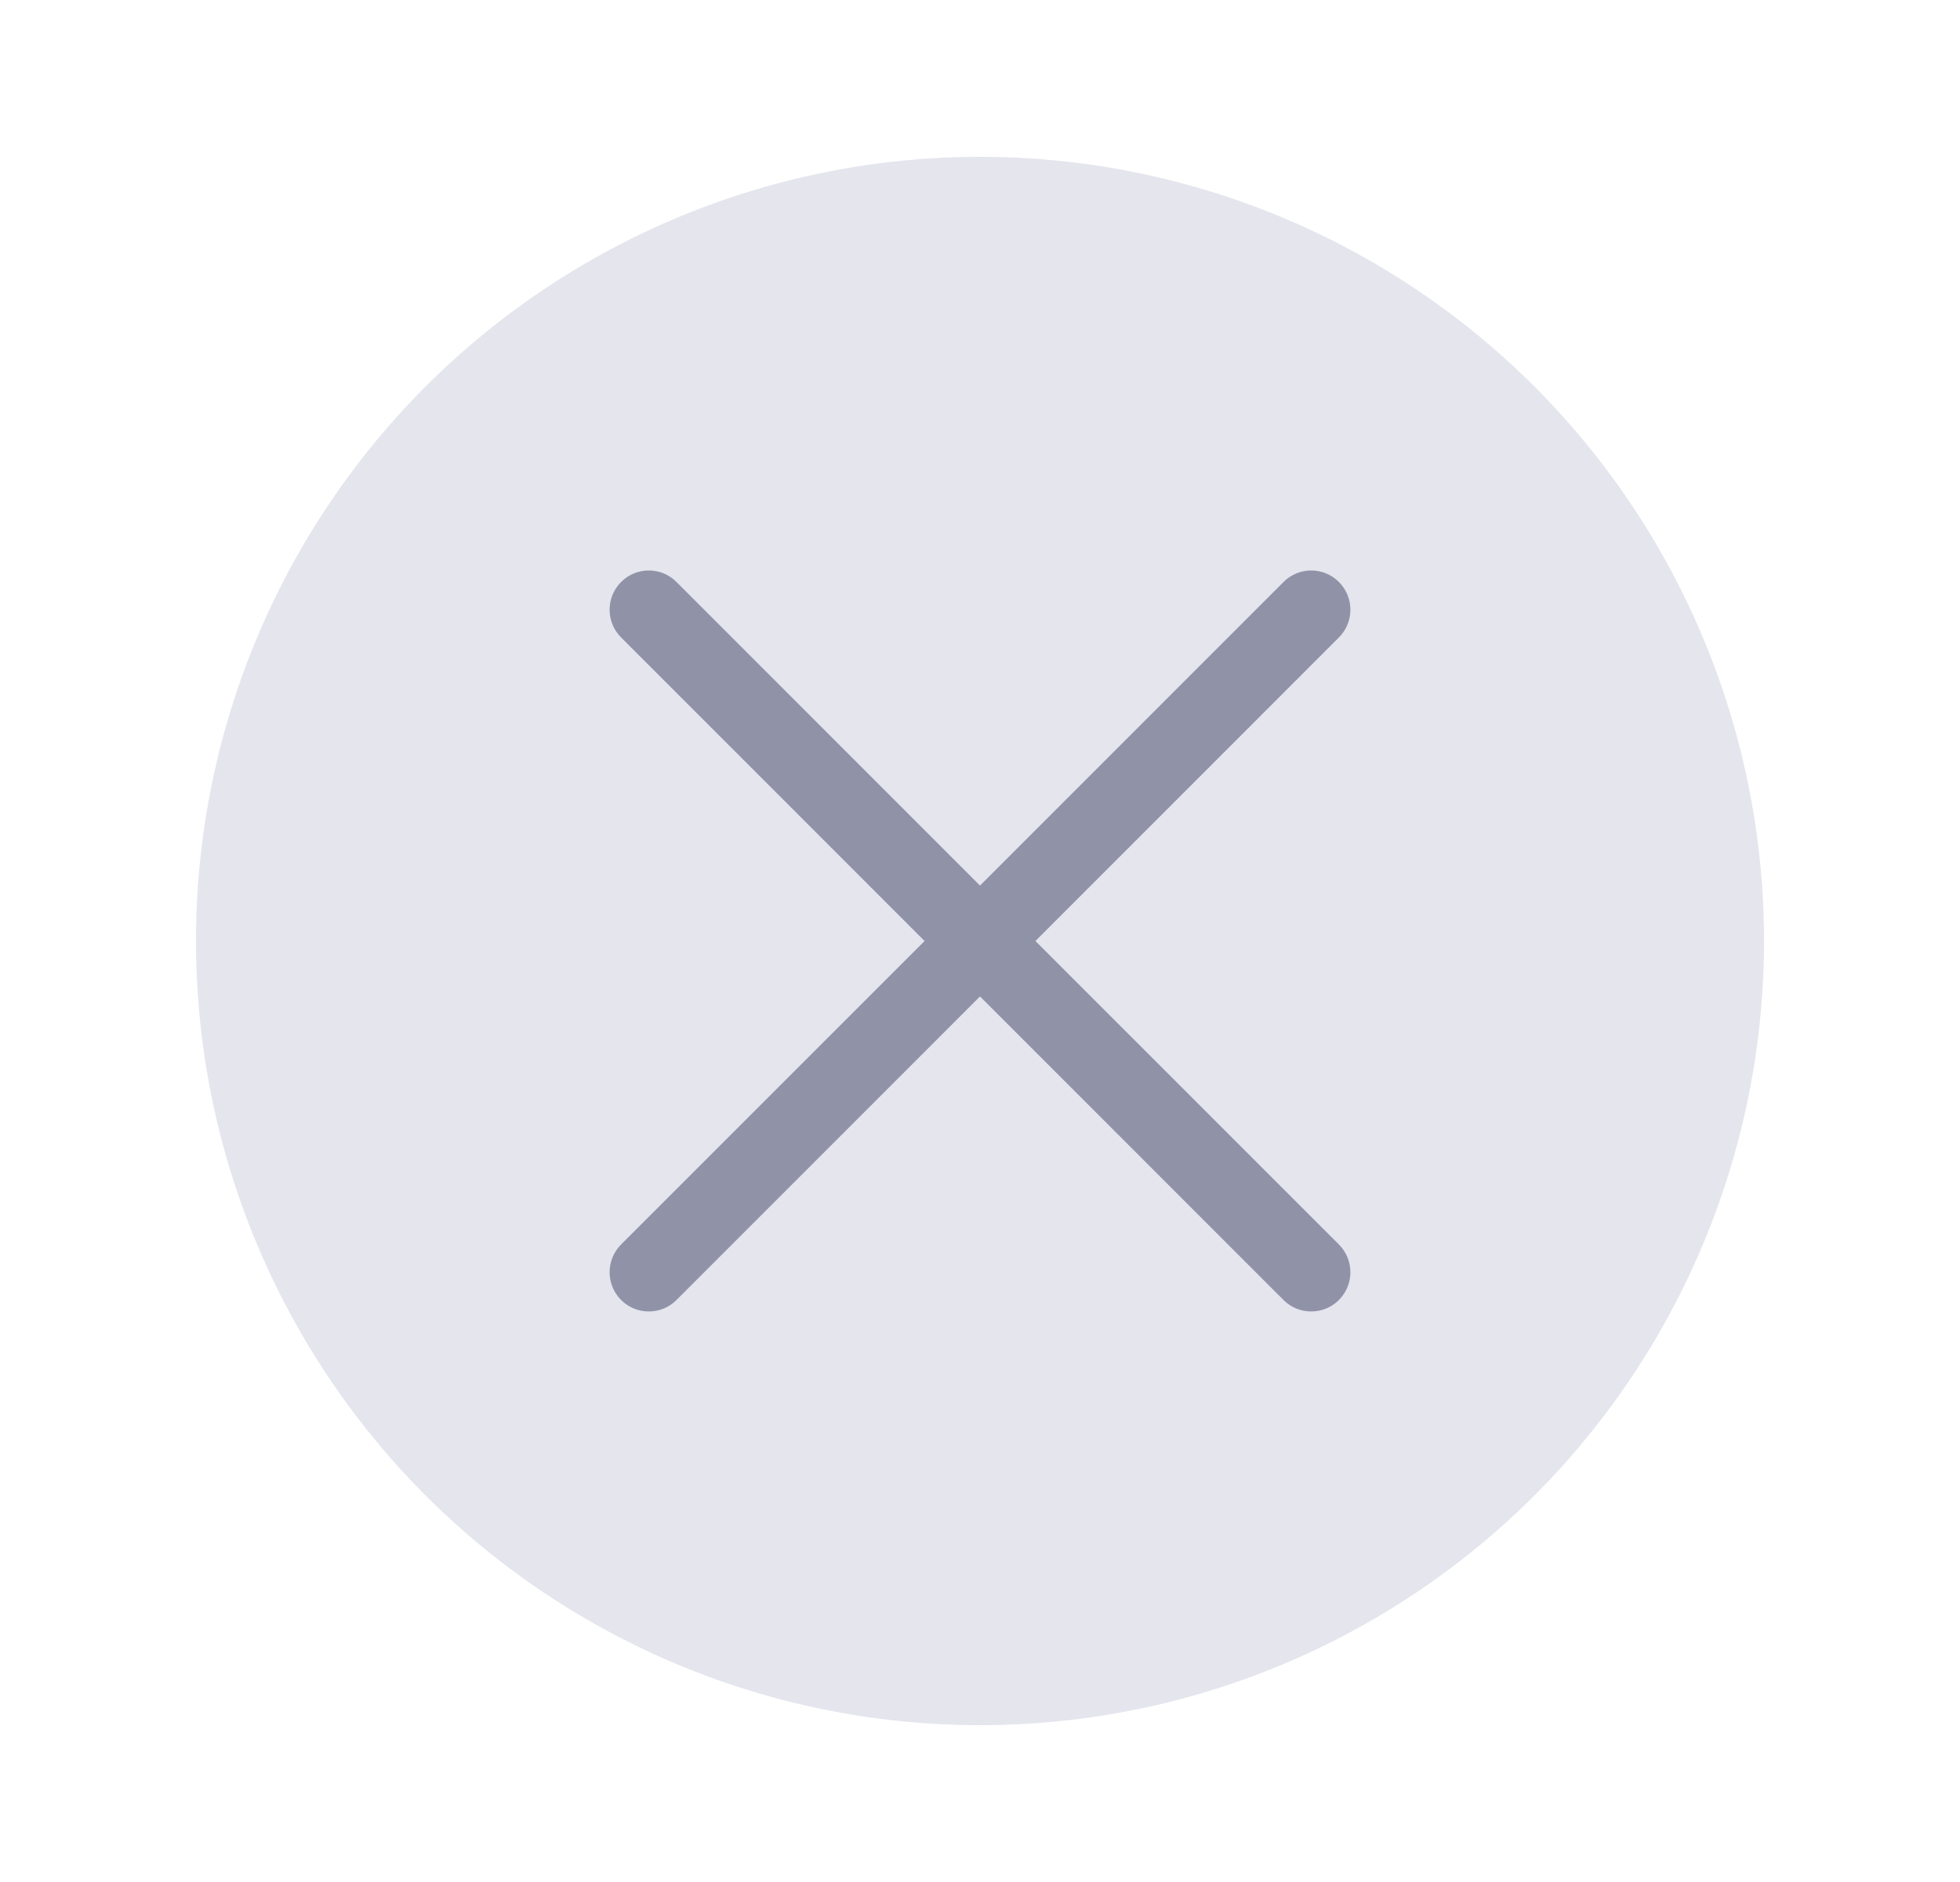 <svg width="25" height="24" viewBox="0 0 25 24" fill="none" xmlns="http://www.w3.org/2000/svg">
<circle cx="12.5" cy="12" r="10" fill="#E4E5ED"/>
<path fill-rule="evenodd" clip-rule="evenodd" d="M7.922 8.129C7.727 7.934 7.727 7.617 7.922 7.422C8.117 7.226 8.434 7.226 8.629 7.422L12.5 11.293L16.371 7.422C16.566 7.226 16.883 7.226 17.078 7.422C17.273 7.617 17.273 7.934 17.078 8.129L13.207 12L17.078 15.87C17.273 16.066 17.273 16.382 17.078 16.578C16.883 16.773 16.566 16.773 16.371 16.578L12.5 12.707L8.629 16.578C8.434 16.773 8.117 16.773 7.922 16.578C7.727 16.382 7.727 16.066 7.922 15.87L11.793 12L7.922 8.129Z" fill="#9093A8"/>
</svg>
